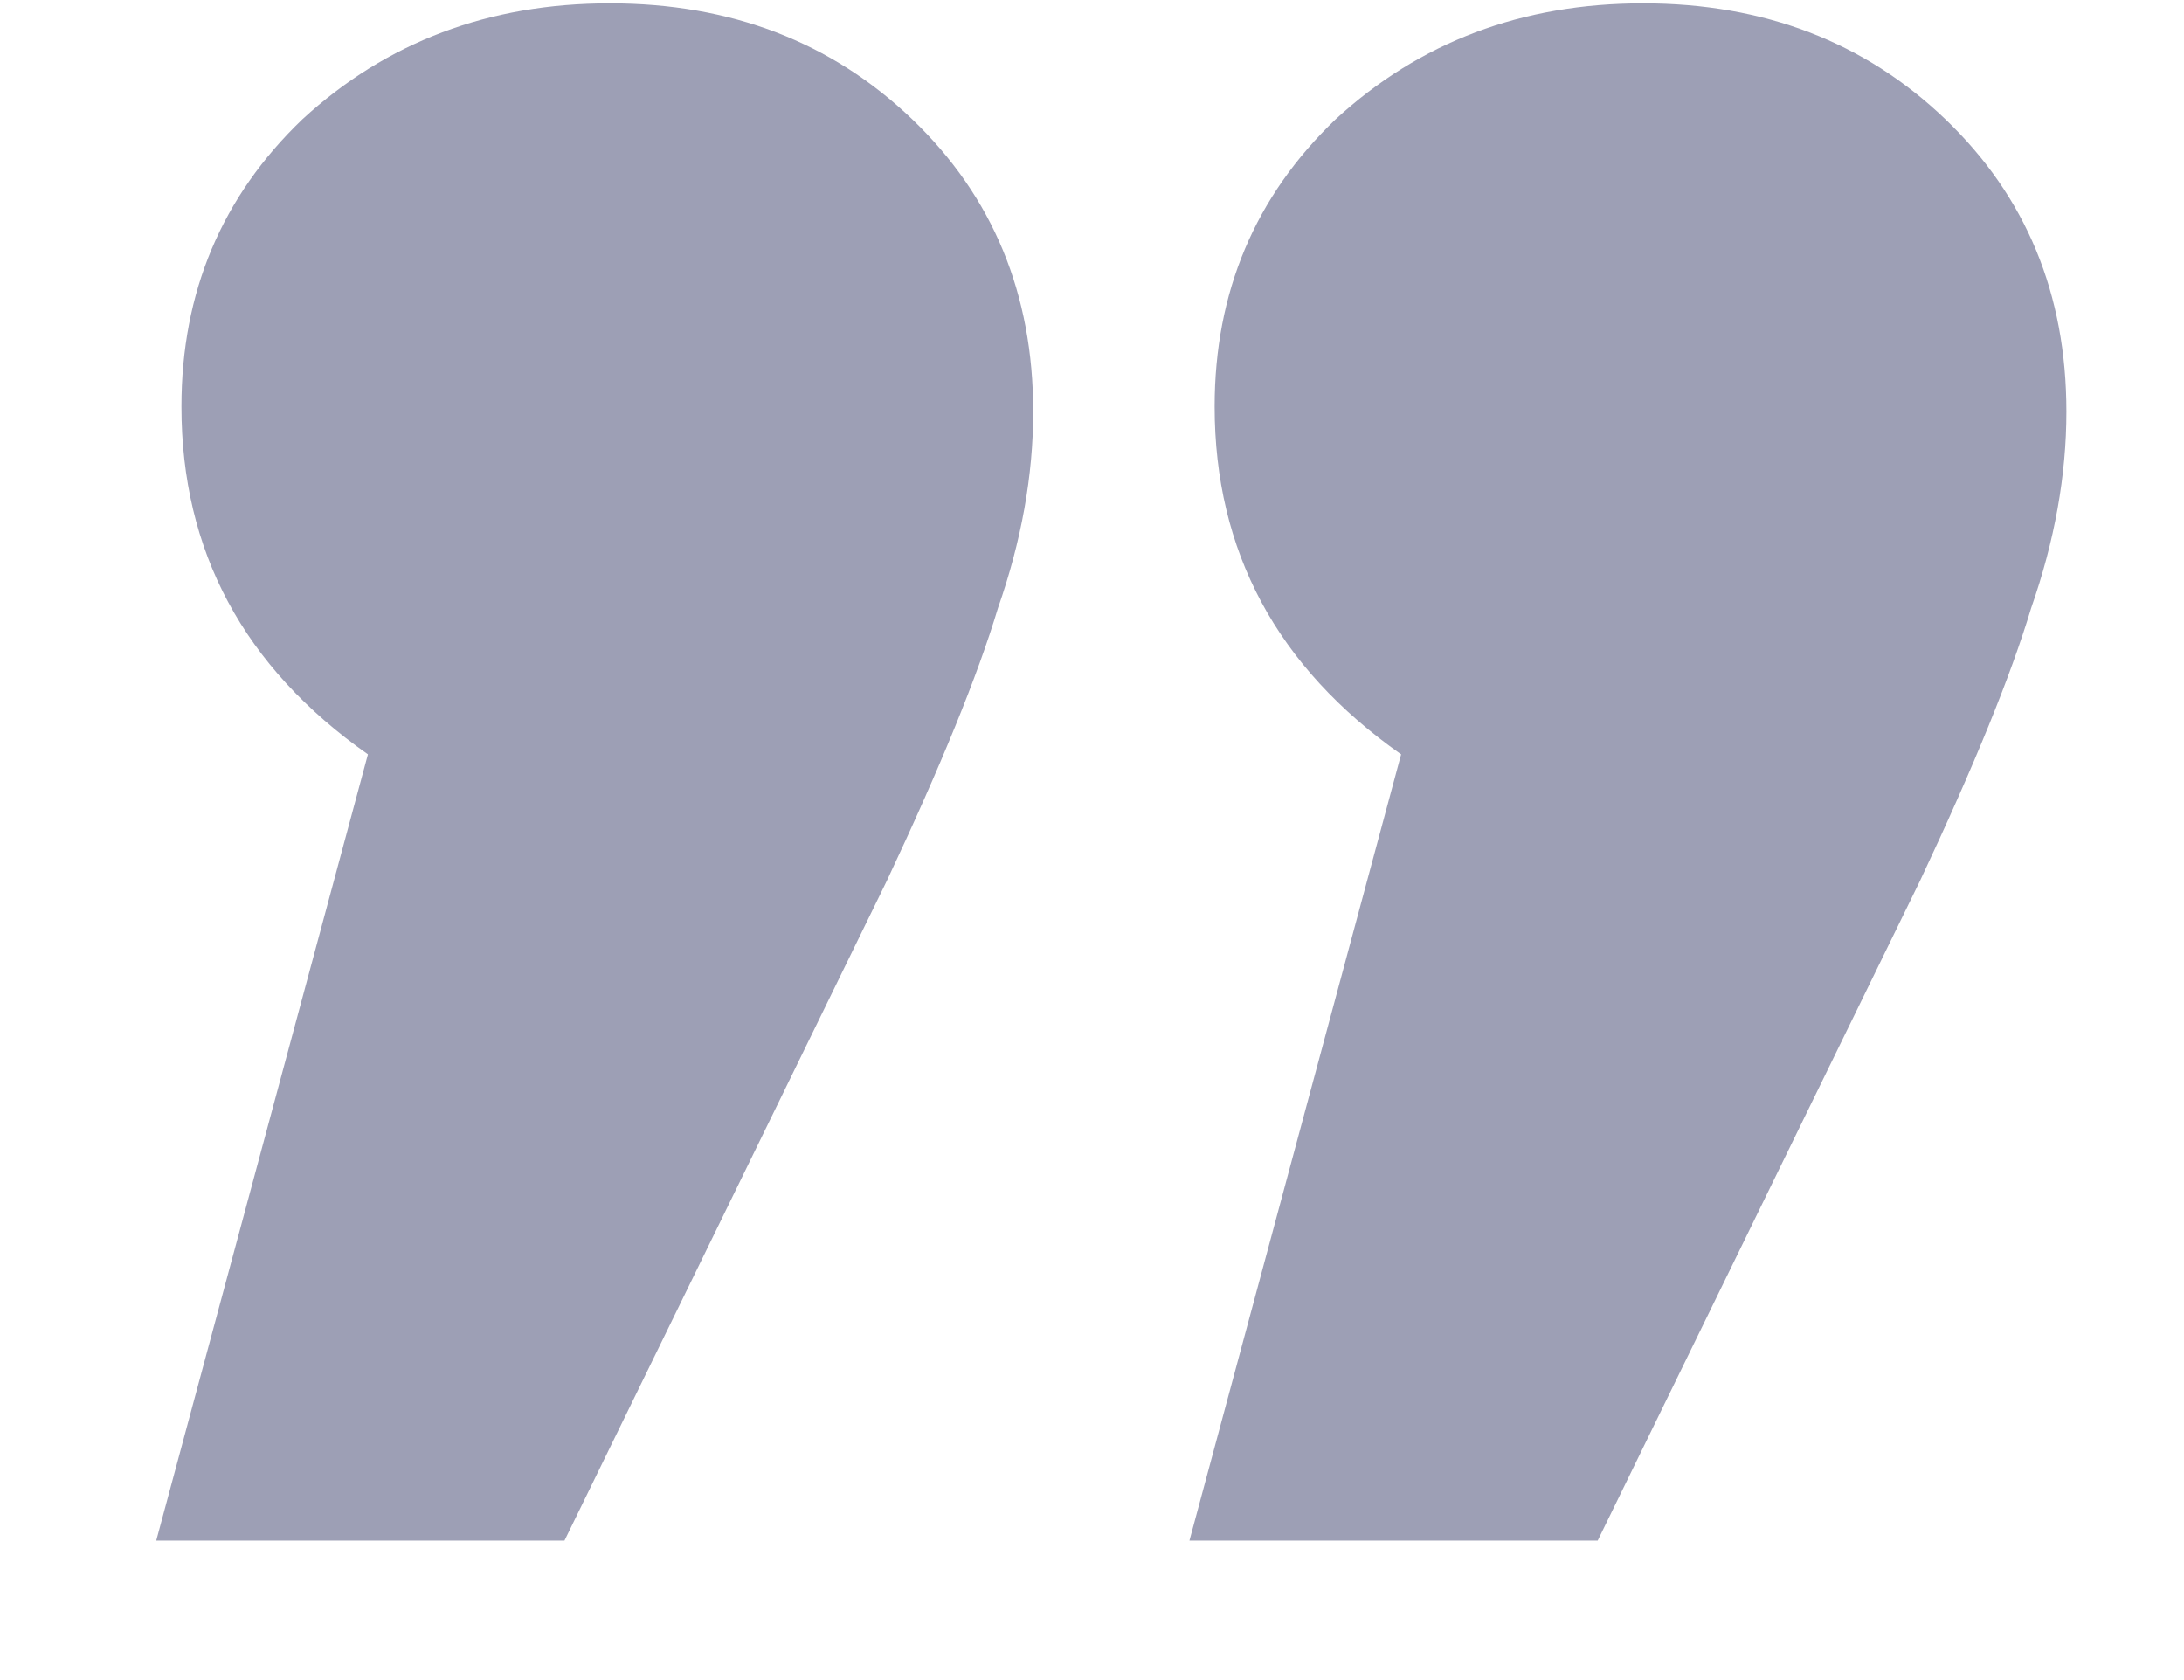 <svg width="13" height="10" viewBox="0 0 13 10" fill="none" xmlns="http://www.w3.org/2000/svg">
<path d="M3.63 0.02C4.35 0.02 4.95 0.25 5.43 0.71C5.91 1.17 6.15 1.75 6.15 2.45C6.15 2.83 6.08 3.22 5.94 3.62C5.82 4.02 5.6 4.56 5.28 5.24L3.36 9.17H0.93L2.19 4.49C1.45 3.97 1.08 3.28 1.08 2.42C1.08 1.74 1.32 1.17 1.8 0.71C2.3 0.25 2.91 0.02 3.63 0.02ZM9.78 0.02C10.5 0.02 11.1 0.25 11.58 0.71C12.06 1.17 12.3 1.75 12.3 2.45C12.3 2.83 12.23 3.22 12.09 3.62C11.97 4.02 11.75 4.56 11.43 5.24L9.51 9.17H7.08L8.34 4.49C7.6 3.97 7.23 3.28 7.23 2.42C7.23 1.74 7.47 1.17 7.95 0.71C8.45 0.25 9.06 0.02 9.78 0.02Z" fill="#9D9FB5"/>
</svg>
